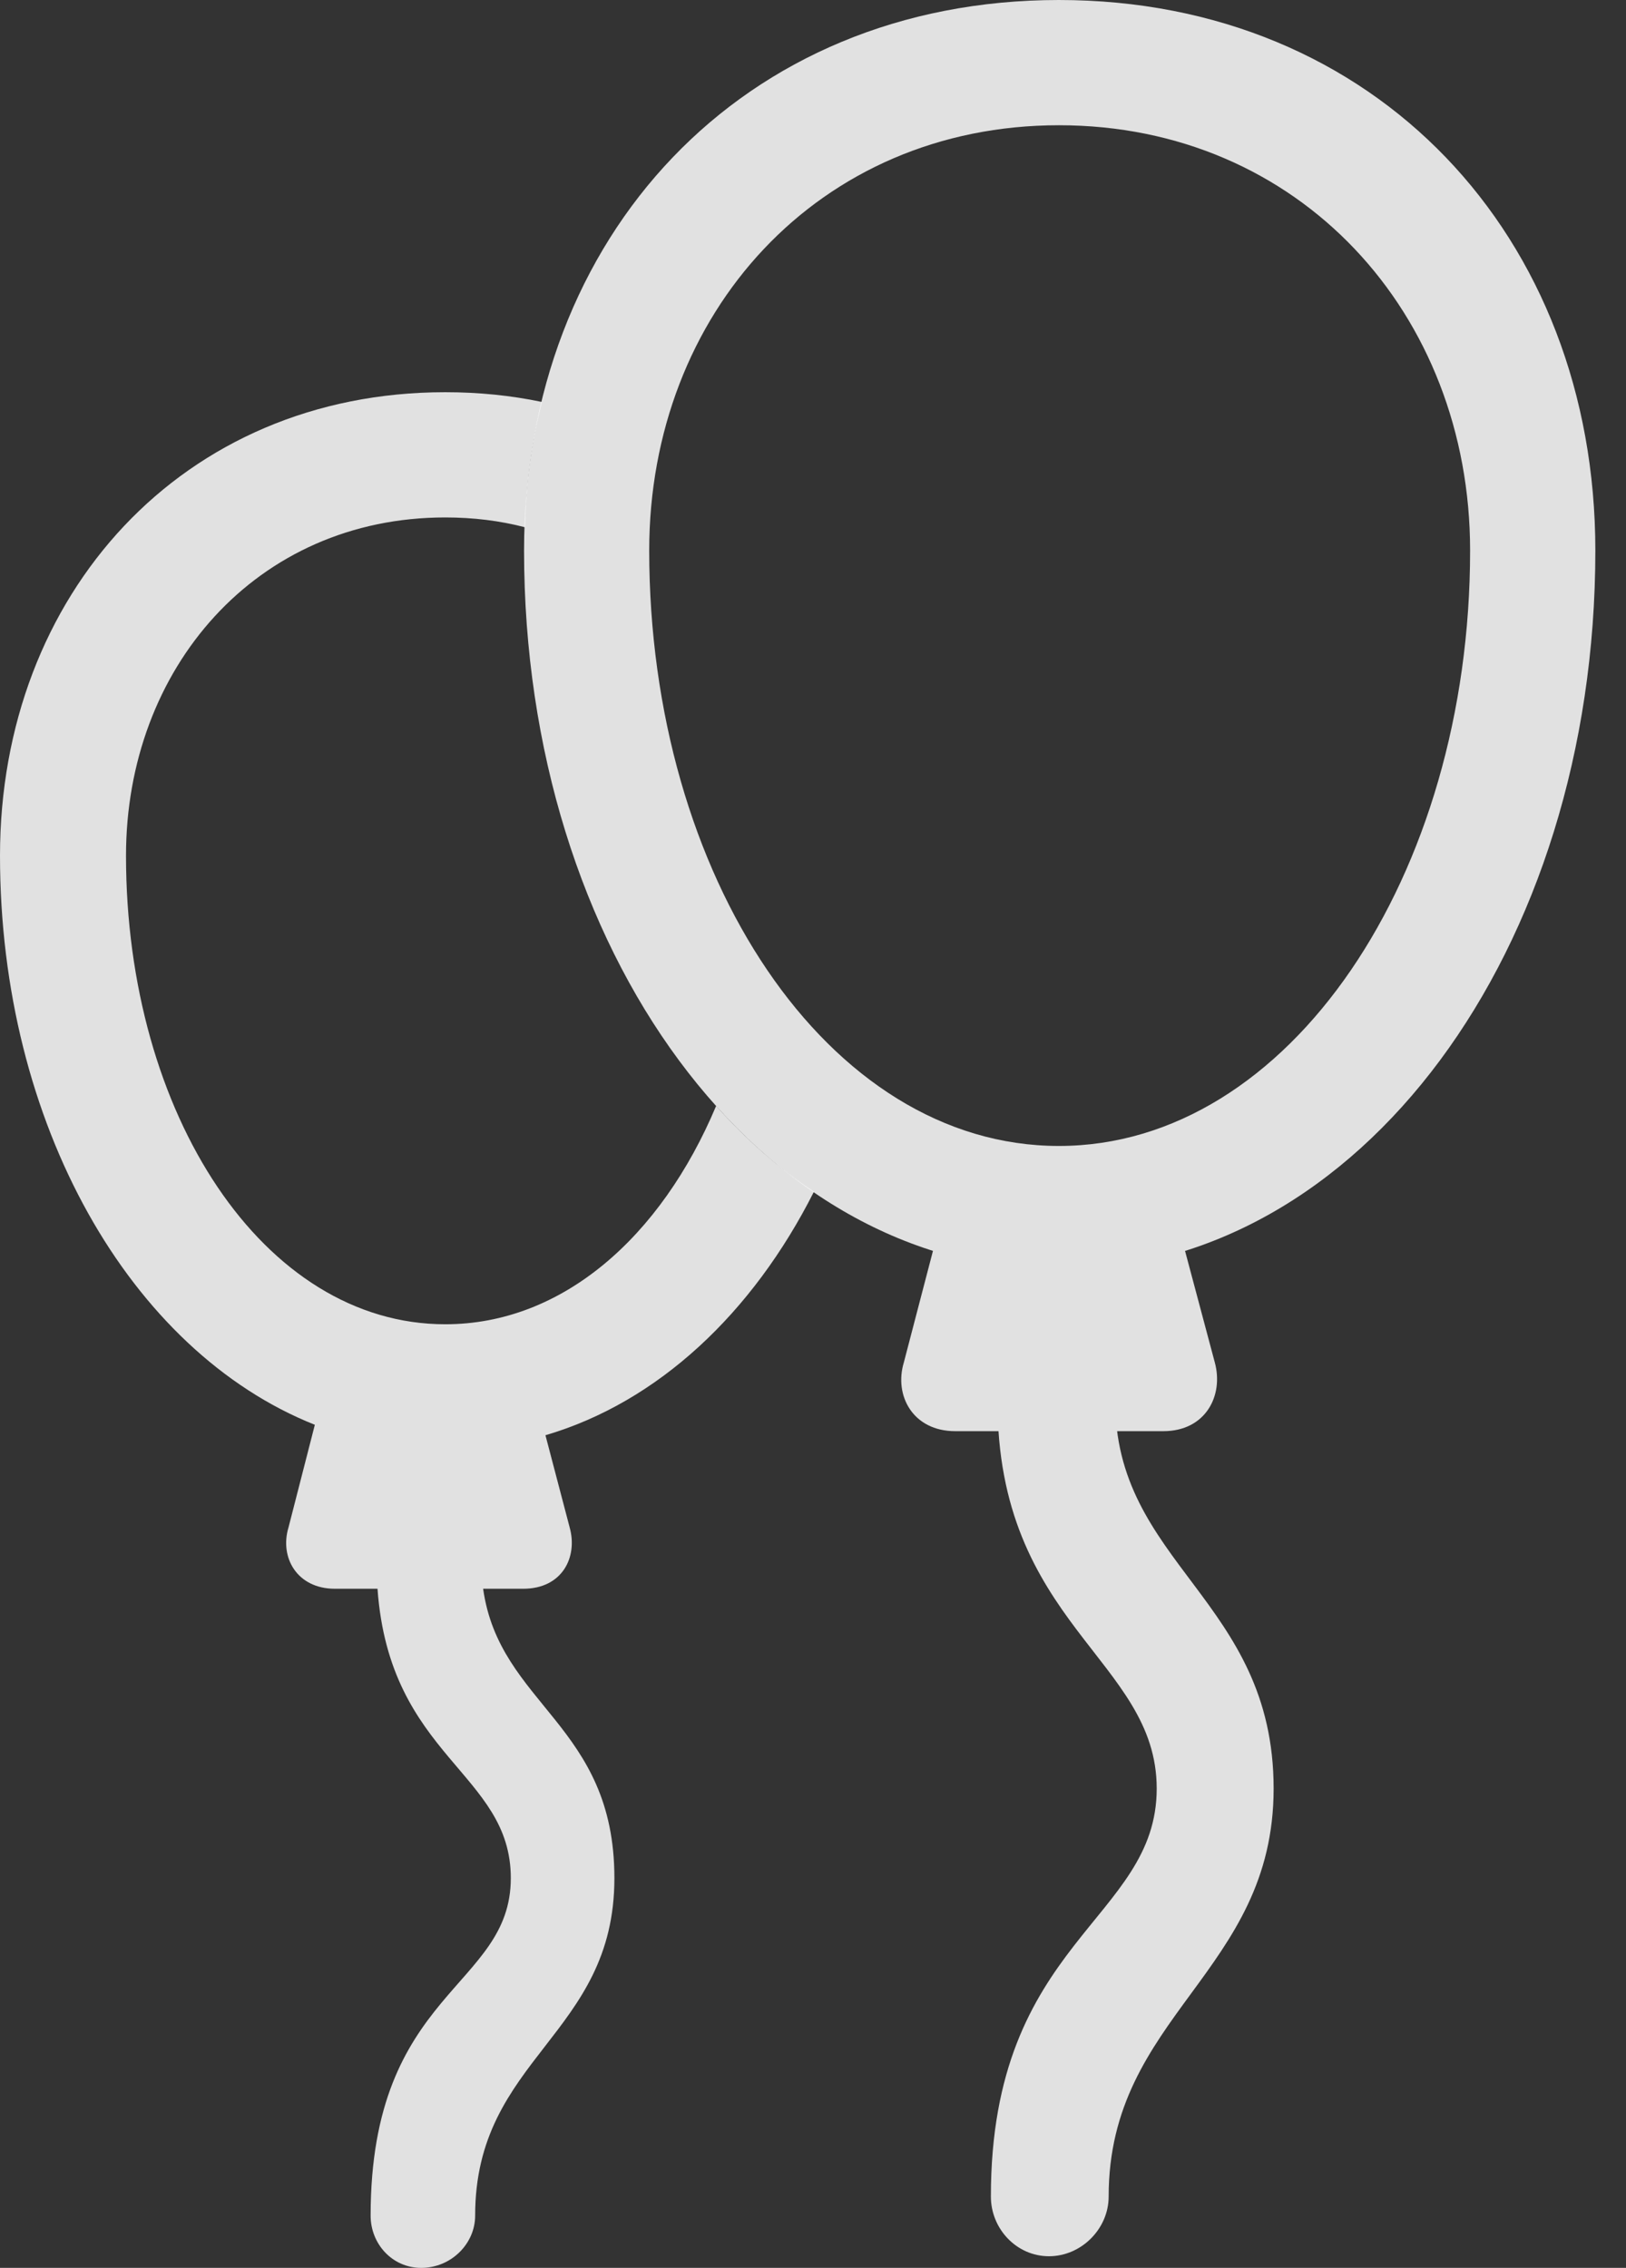 <?xml version="1.0" encoding="UTF-8"?>
<!--Generator: Apple Native CoreSVG 326-->
<!DOCTYPE svg
PUBLIC "-//W3C//DTD SVG 1.1//EN"
       "http://www.w3.org/Graphics/SVG/1.1/DTD/svg11.dtd">
<svg version="1.1" xmlns="http://www.w3.org/2000/svg" xmlns:xlink="http://www.w3.org/1999/xlink" viewBox="0 0 19.15 26.709">
 <rect x="0" y="0" width="19.15" height="26.709" fill="#333333" stroke="none"/>
 <g>
  <rect height="26.709" opacity="0" width="19.15" x="0" y="0"/>
  <path d="M6.383 4.734C6.263 5.2 6.195 5.694 6.184 6.21C5.889 6.133 5.575 6.094 5.244 6.094C3.018 6.094 1.484 7.871 1.484 10.078C1.484 13.125 3.105 15.596 5.244 15.596C6.621 15.596 7.784 14.571 8.434 13.025C8.786 13.418 9.171 13.759 9.586 14.035C8.864 15.465 7.751 16.513 6.424 16.903L6.709 17.988C6.807 18.34 6.621 18.711 6.162 18.711L5.69 18.711C5.883 20.085 7.236 20.309 7.236 22.119C7.236 23.975 5.596 24.229 5.596 26.094C5.596 26.426 5.312 26.709 4.961 26.709C4.619 26.709 4.365 26.426 4.365 26.094C4.365 23.438 6.016 23.418 6.016 22.119C6.016 20.874 4.588 20.7 4.446 18.711L3.945 18.711C3.496 18.711 3.291 18.34 3.398 17.988L3.708 16.78C1.53 15.913 0 13.234 0 10.078C0 7.002 2.148 4.619 5.244 4.619C5.64 4.619 6.021 4.658 6.383 4.734Z" fill="white" fill-opacity="0.85"/>
  <path d="M12.471 14.961C16.016 14.961 18.789 11.191 18.789 6.484C18.789 2.783 16.201 0 12.471 0C8.74 0 6.172 2.783 6.172 6.484C6.172 11.191 8.936 14.961 12.471 14.961ZM12.471 13.496C9.746 13.496 7.646 10.312 7.646 6.484C7.646 3.691 9.639 1.475 12.471 1.475C15.303 1.475 17.314 3.691 17.314 6.484C17.314 10.312 15.185 13.496 12.471 13.496ZM11.104 14.287L10.645 16.045C10.527 16.436 10.752 16.855 11.25 16.855L13.701 16.855C14.199 16.855 14.414 16.436 14.307 16.045L13.838 14.287ZM12.354 26.572C12.734 26.572 13.057 26.25 13.057 25.869C13.057 23.73 15 23.232 15 21.064C15 18.838 13.115 18.418 13.135 16.475L11.748 16.484C11.738 19.131 13.623 19.541 13.623 21.064C13.623 22.617 11.67 22.852 11.67 25.869C11.67 26.25 11.973 26.572 12.354 26.572Z" fill="white" fill-opacity="0.85"/>
 </g>
</svg>
